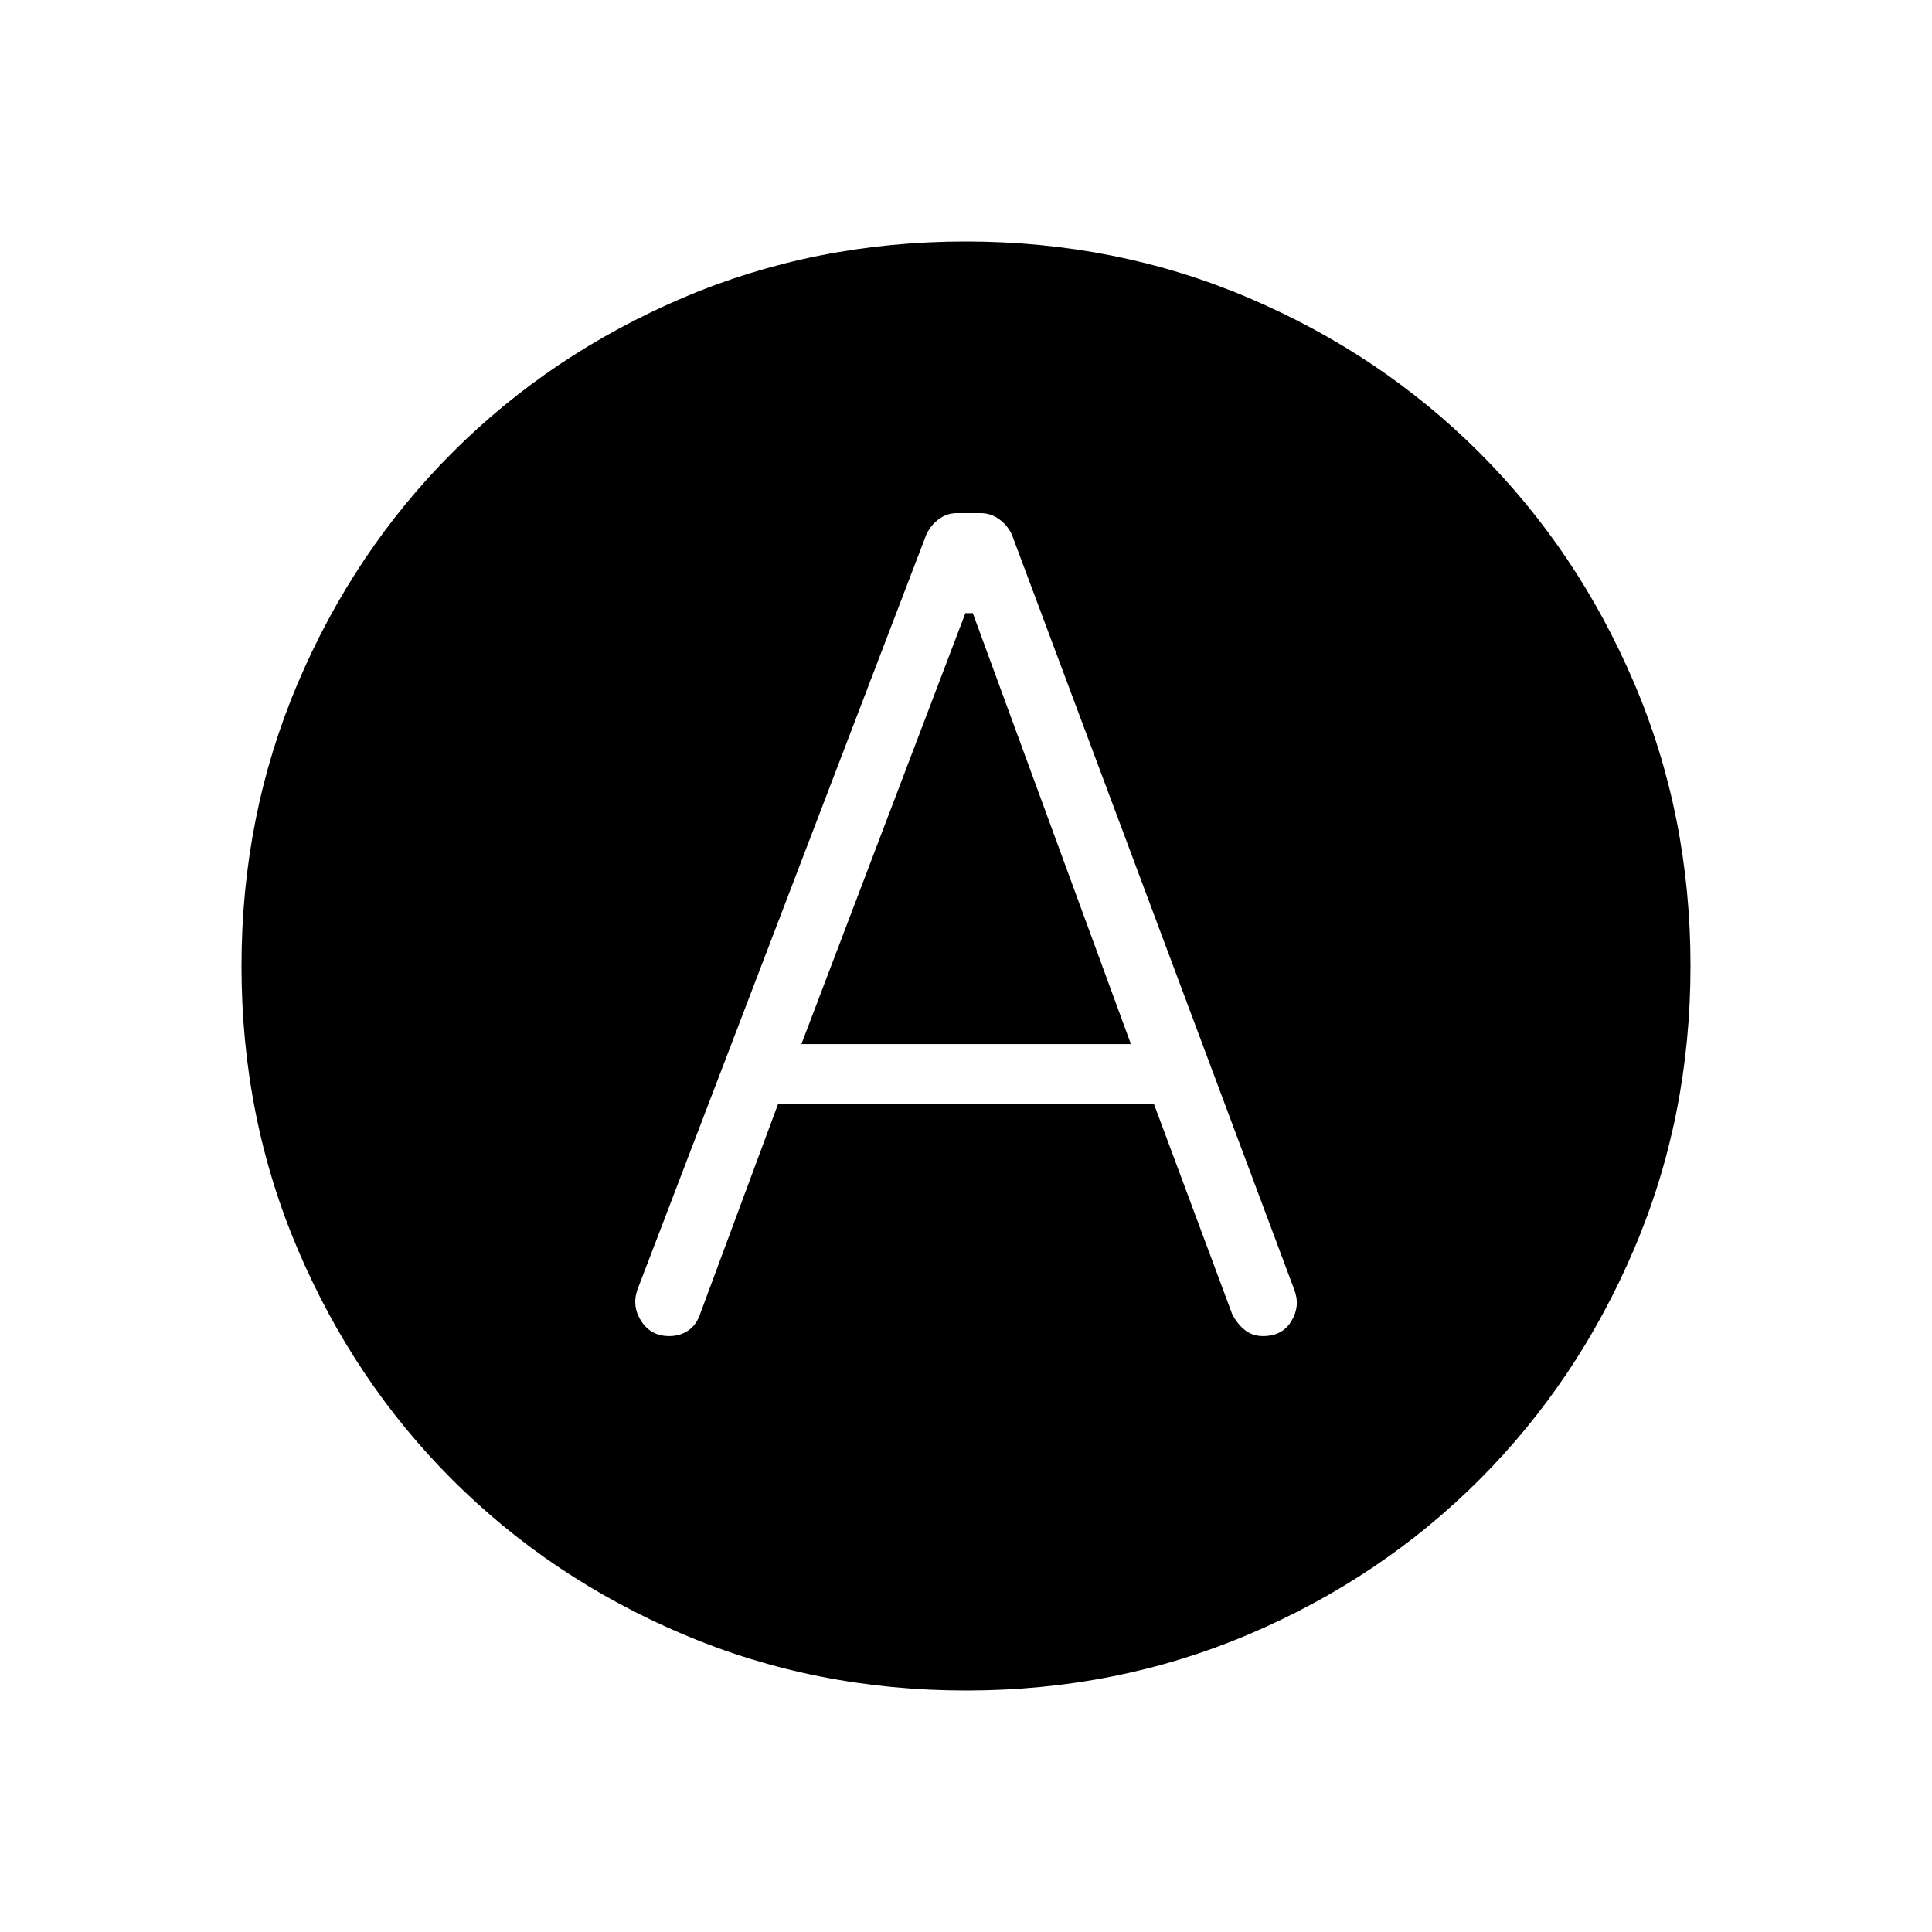 <svg xmlns="http://www.w3.org/2000/svg" height="40" viewBox="0 -960 960 960" width="40"><path d="M386.56-411.28h186.88l38.82 104.23q2.3 4.64 6.12 7.79 3.83 3.16 9.21 3.16 9.59 0 14.06-7.4 4.48-7.4 1.63-15.22l-140.59-375.9q-2.31-4.64-6.4-7.52-4.1-2.89-9.02-2.89h-11.79q-4.92 0-8.85 2.89-3.94 2.88-6.25 7.52L316.72-319.15q-2.85 8.33 1.96 15.69 4.81 7.36 13.88 7.36 5.39 0 9.47-2.81 4.07-2.81 5.87-8.22l38.66-104.15Zm11.65-29.9 81.48-214.15h3.69l78.57 214.15H398.21ZM480.13-120q-74.98 0-140.71-27.93-65.74-27.93-114.62-76.77-48.89-48.83-76.84-114.51Q120-404.89 120-479.87q0-74.82 27.93-140.56 27.93-65.74 76.77-114.62 48.83-48.88 114.51-76.92Q404.89-840 479.87-840q74.82 0 140.56 28.01 65.74 28 114.62 76.84 48.88 48.84 76.92 114.51Q840-554.96 840-480.13q0 74.98-28.01 140.71-28 65.74-76.84 114.62-48.84 48.89-114.51 76.84Q554.96-120 480.13-120Z"/></svg>